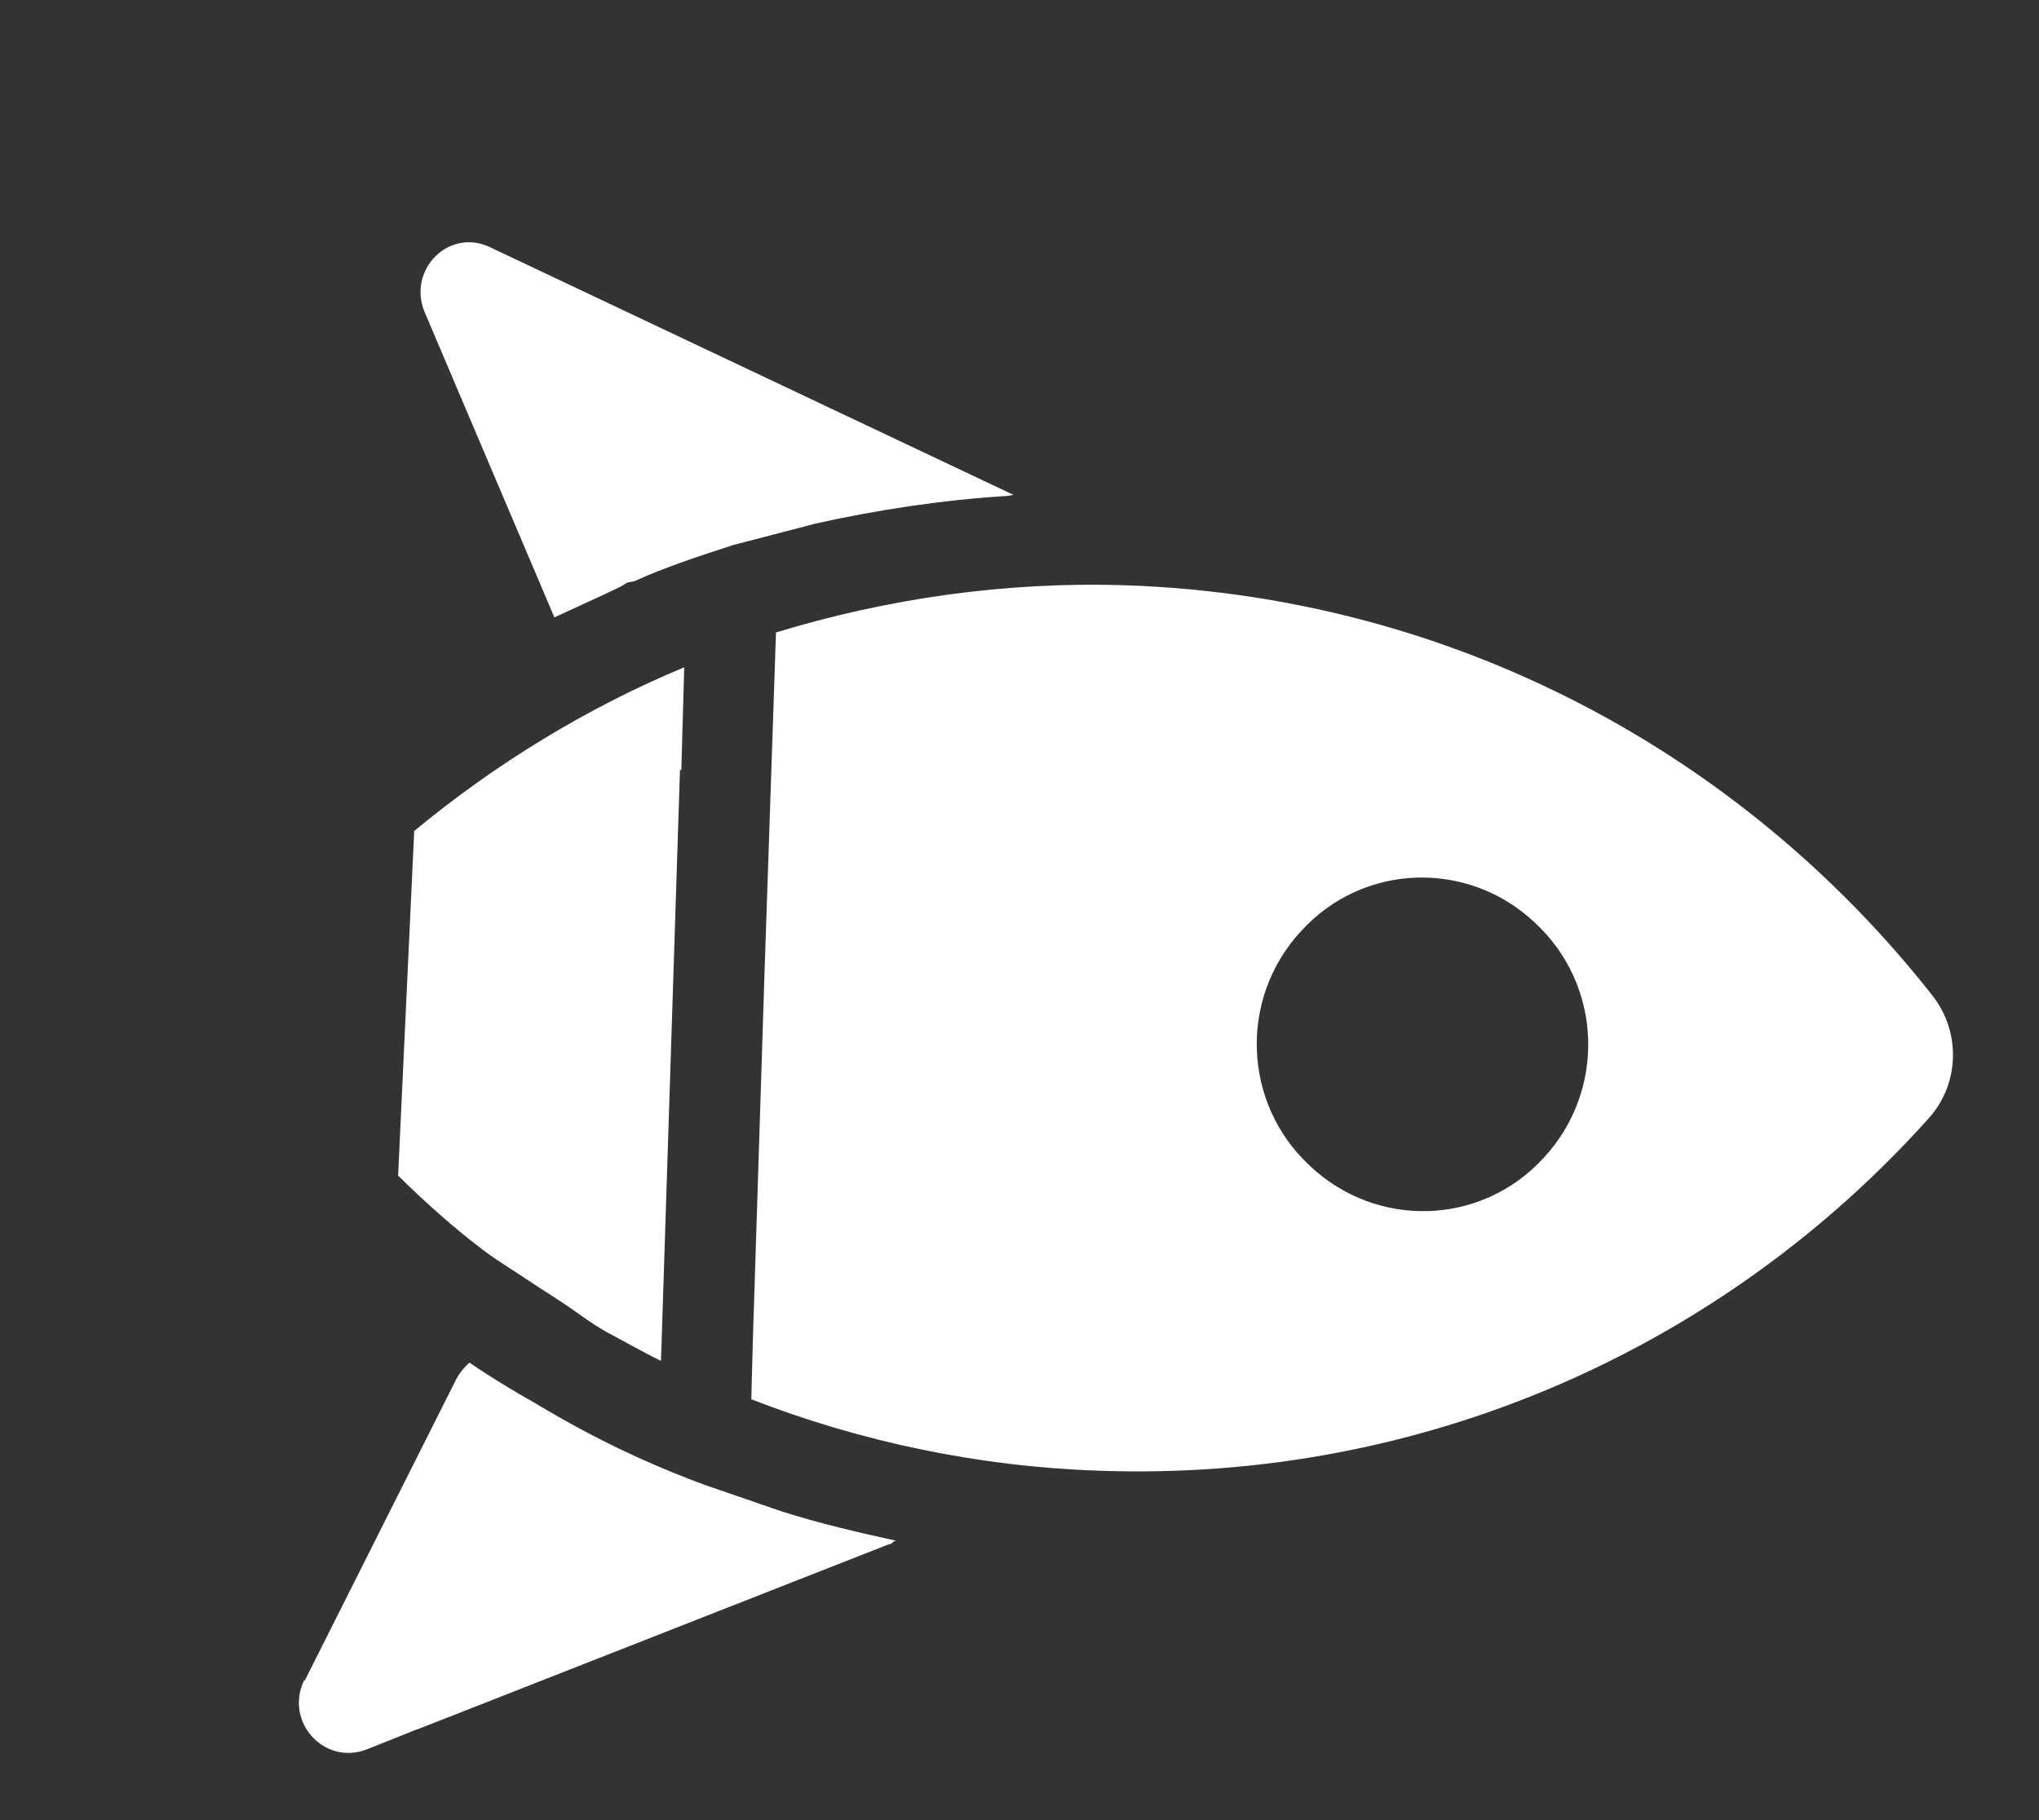 <svg width="28" height="25" viewBox="0 0 28 25" fill="none" xmlns="http://www.w3.org/2000/svg">
<rect x="0" y="0" width="28" height="25" fill="#333333" stroke="none"/>
<path d="M11.18 7.197L10.077 7.484C9.592 7.64 9.138 7.79 8.709 7.984L8.616 8.001C8.516 8.068 8.426 8.101 8.323 8.153C8.086 8.262 7.85 8.371 7.613 8.48L5.83 4.284C5.591 3.697 6.174 3.119 6.741 3.401L13.917 6.797L13.84 6.811C12.934 6.868 12.044 7.002 11.165 7.199L11.18 7.197Z" fill="white"/>
<path d="M4.182 23.089L6.265 18.944C6.312 18.854 6.378 18.777 6.447 18.716C6.742 18.919 7.05 19.104 7.373 19.287C7.373 19.287 7.373 19.287 7.392 19.299C8.134 19.743 8.858 20.092 9.67 20.393L10.735 20.76C11.247 20.923 11.785 21.049 12.304 21.162C12.273 21.167 12.261 21.186 12.232 21.207C12.232 21.207 12.217 21.21 12.201 21.213L5.736 23.752C5.736 23.752 5.736 23.752 5.72 23.755L5.033 24.03C4.448 24.253 3.9 23.643 4.179 23.073L4.182 23.089Z" fill="white"/>
<path d="M26.534 13.671C26.935 14.179 26.908 14.896 26.482 15.364C23.691 18.476 19.594 20.361 15.097 20.201C13.415 20.144 11.808 19.798 10.317 19.22L10.339 18.391L10.497 13.409L10.656 8.687C12.176 8.224 13.802 7.983 15.484 8.04C19.981 8.2 23.939 10.371 26.534 13.671ZM17.868 12.788C17.013 13.709 17.059 15.156 17.992 16.017C18.909 16.881 20.347 16.838 21.2 15.901C22.055 14.98 22.009 13.533 21.076 12.672C20.159 11.808 18.721 11.851 17.868 12.788Z" fill="white"/>
<path d="M9.338 10.568L9.077 18.692C8.812 18.564 8.56 18.417 8.31 18.285C8.076 18.151 7.886 17.993 7.667 17.856C7.557 17.779 7.43 17.706 7.32 17.63C7.098 17.477 6.864 17.343 6.64 17.174C6.228 16.863 5.841 16.515 5.467 16.148L5.688 11.414C6.801 10.493 8.055 9.724 9.396 9.165L9.356 10.581L9.338 10.568Z" fill="white"/>
</svg>

